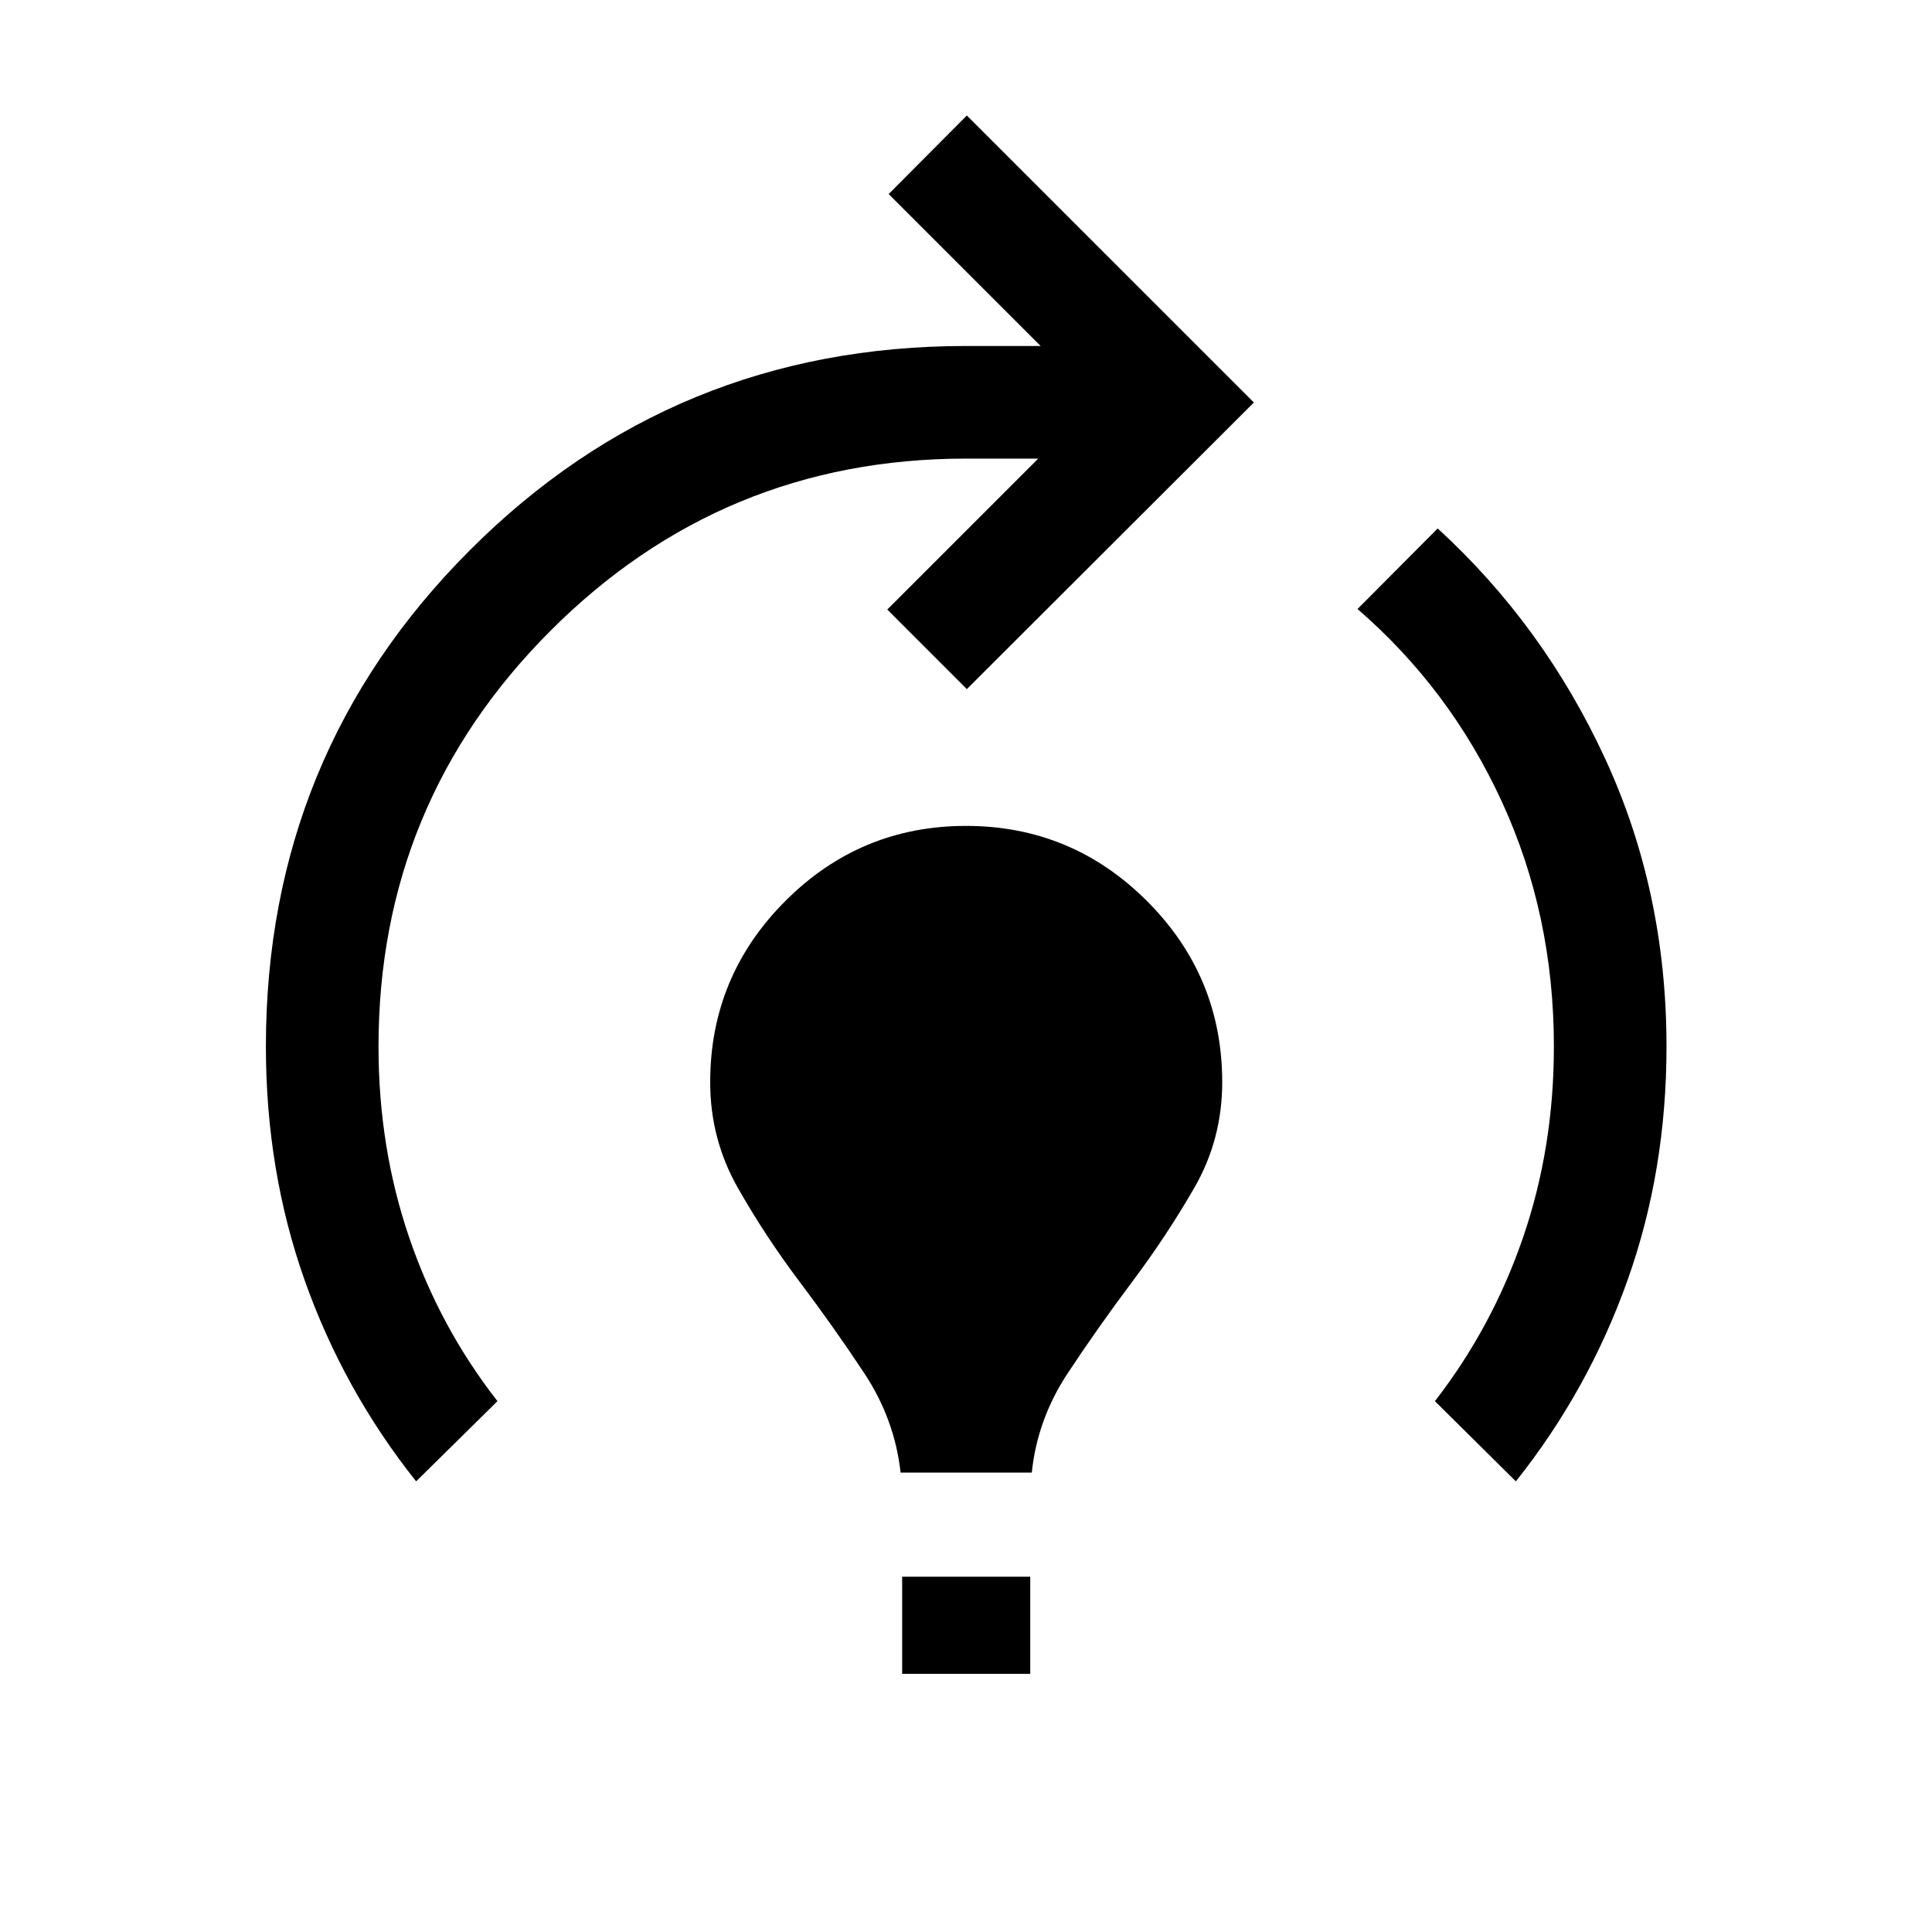 <svg xmlns="http://www.w3.org/2000/svg" height="24" viewBox="0 -960 960 960" width="24"><path d="M206.77-223.92q-35.96-45.2-55.31-99.7-19.34-54.5-19.34-116.38 0-145.15 101.36-246.61Q334.85-788.08 480-788.08h37.08l-75.5-75.5 38.84-39.03L623.04-760 480.42-617.58l-39.53-39.54 75-75H480q-120.99 0-206.46 85.54-85.46 85.54-85.46 206.64 0 50.17 15.23 94.82 15.23 44.66 43.88 81.35l-40.42 39.85Zm240.73-4.35q-2.92-26.46-18-49.31-15.08-22.84-32.09-45.4-17.02-22.57-30.77-46.75t-13.75-52.54q0-52.61 37.29-89.98 37.29-37.36 89.84-37.36 52.56 0 89.92 37.35 37.37 37.36 37.37 90.01 0 28.37-13.8 52.35t-30.87 46.73q-17.06 22.75-32.14 45.59-15.08 22.85-17.81 49.31H447.5Zm.77 100v-48.27h63.65v48.27h-63.65Zm304.96-95.65L713-263.77q28.46-36.69 43.79-81.31 15.33-44.62 15.33-94.92 0-65.3-25.75-121.42-25.75-56.12-71.83-95.96l39.84-40.04q52.54 48.1 83.12 114.2 30.58 66.1 30.58 143.22 0 61.88-19.45 116.38-19.44 54.5-55.4 99.7Z"/></svg>